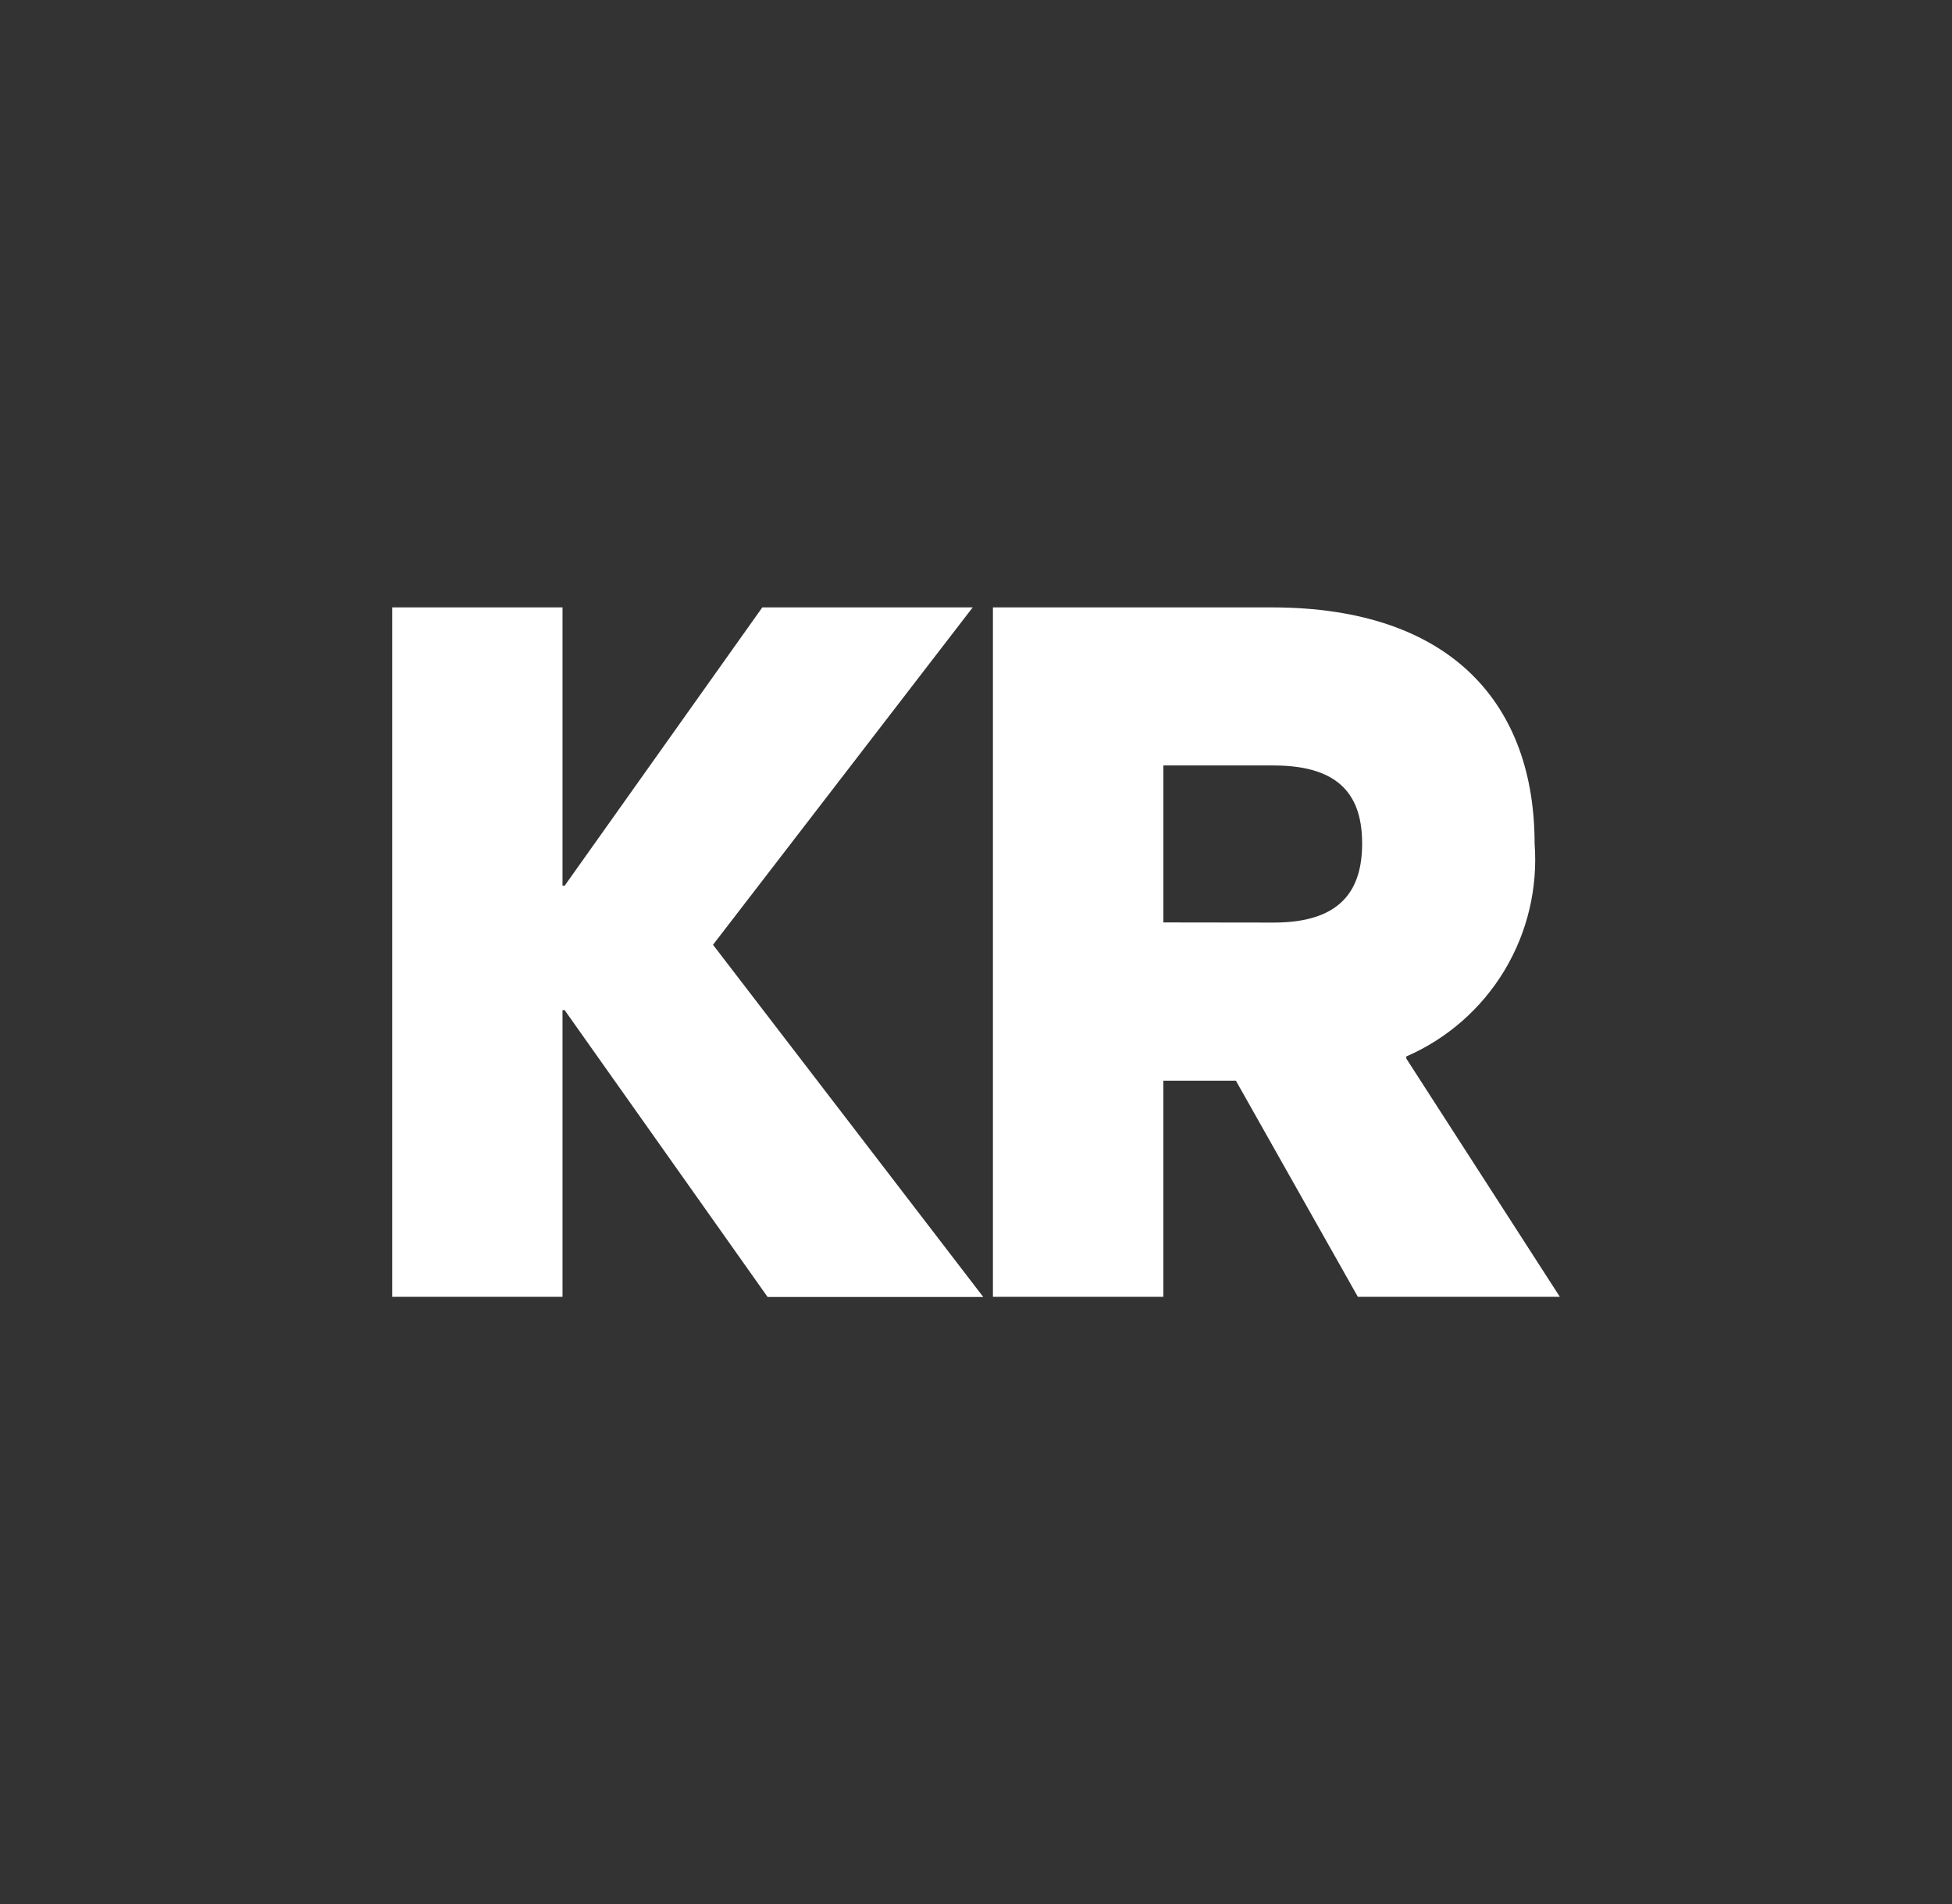 <?xml version="1.0" encoding="UTF-8" standalone="no"?>
<svg
   version="1.1"
   id="Layer_1"
   x="0px"
   y="0px"
   viewBox="0 0 373.8 364.6"
   xml:space="preserve"
   width="373.8"
   height="364.6"
   xmlns="http://www.w3.org/2000/svg"
   xmlns:svg="http://www.w3.org/2000/svg"
   style="background-color:#50213f"><rect x="0" y="0" width="373.8" height="364.6" fill="#333333" stroke="none"/><defs
   id="defs13" />&#10;<style
   type="text/css"
   id="style1">&#10;	.st0{fill:#F9383D;}&#10;	.st1{fill:#FFFFFF;}&#10;	.st2{fill-rule:evenodd;clip-rule:evenodd;fill:#FFFFFF;}&#10;</style>&#10;&#10;&#10;&#10;&#10;&#10;&#10;&#10;&#10;&#10;&#10;&#10;&#10;&#10;<g
   id="g2"
   transform="matrix(6.956,0,0,6.956,71.625,101.347)"><path
     d="m 27.084,21.123 -3.357,-5.948 h -1.998 v 5.948 H 17.038 V 2.148 h 7.675 c 5.009,0 7.237,2.727 7.237,6.499 0.092,1.224 -0.198,2.446 -0.831,3.496 -0.633,1.05 -1.577,1.877 -2.701,2.365 v 0.058 l 4.227,6.557 z M 24.77,10.823 c 1.882,0 2.432,-0.928 2.432,-2.176 0,-1.248 -0.549,-2.148 -2.432,-2.148 h -3.04 v 4.32 z"
     fill="#ffffff" /><path
     d="M 0.5,21.124 V 2.148 H 5.189 V 9.809 H 5.247 L 10.689,2.148 h 5.792 L 9.332,11.434 16.772,21.128 H 10.835 L 5.247,13.232 H 5.189 v 7.891 z"
     fill="#ffffff" /></g></svg>
